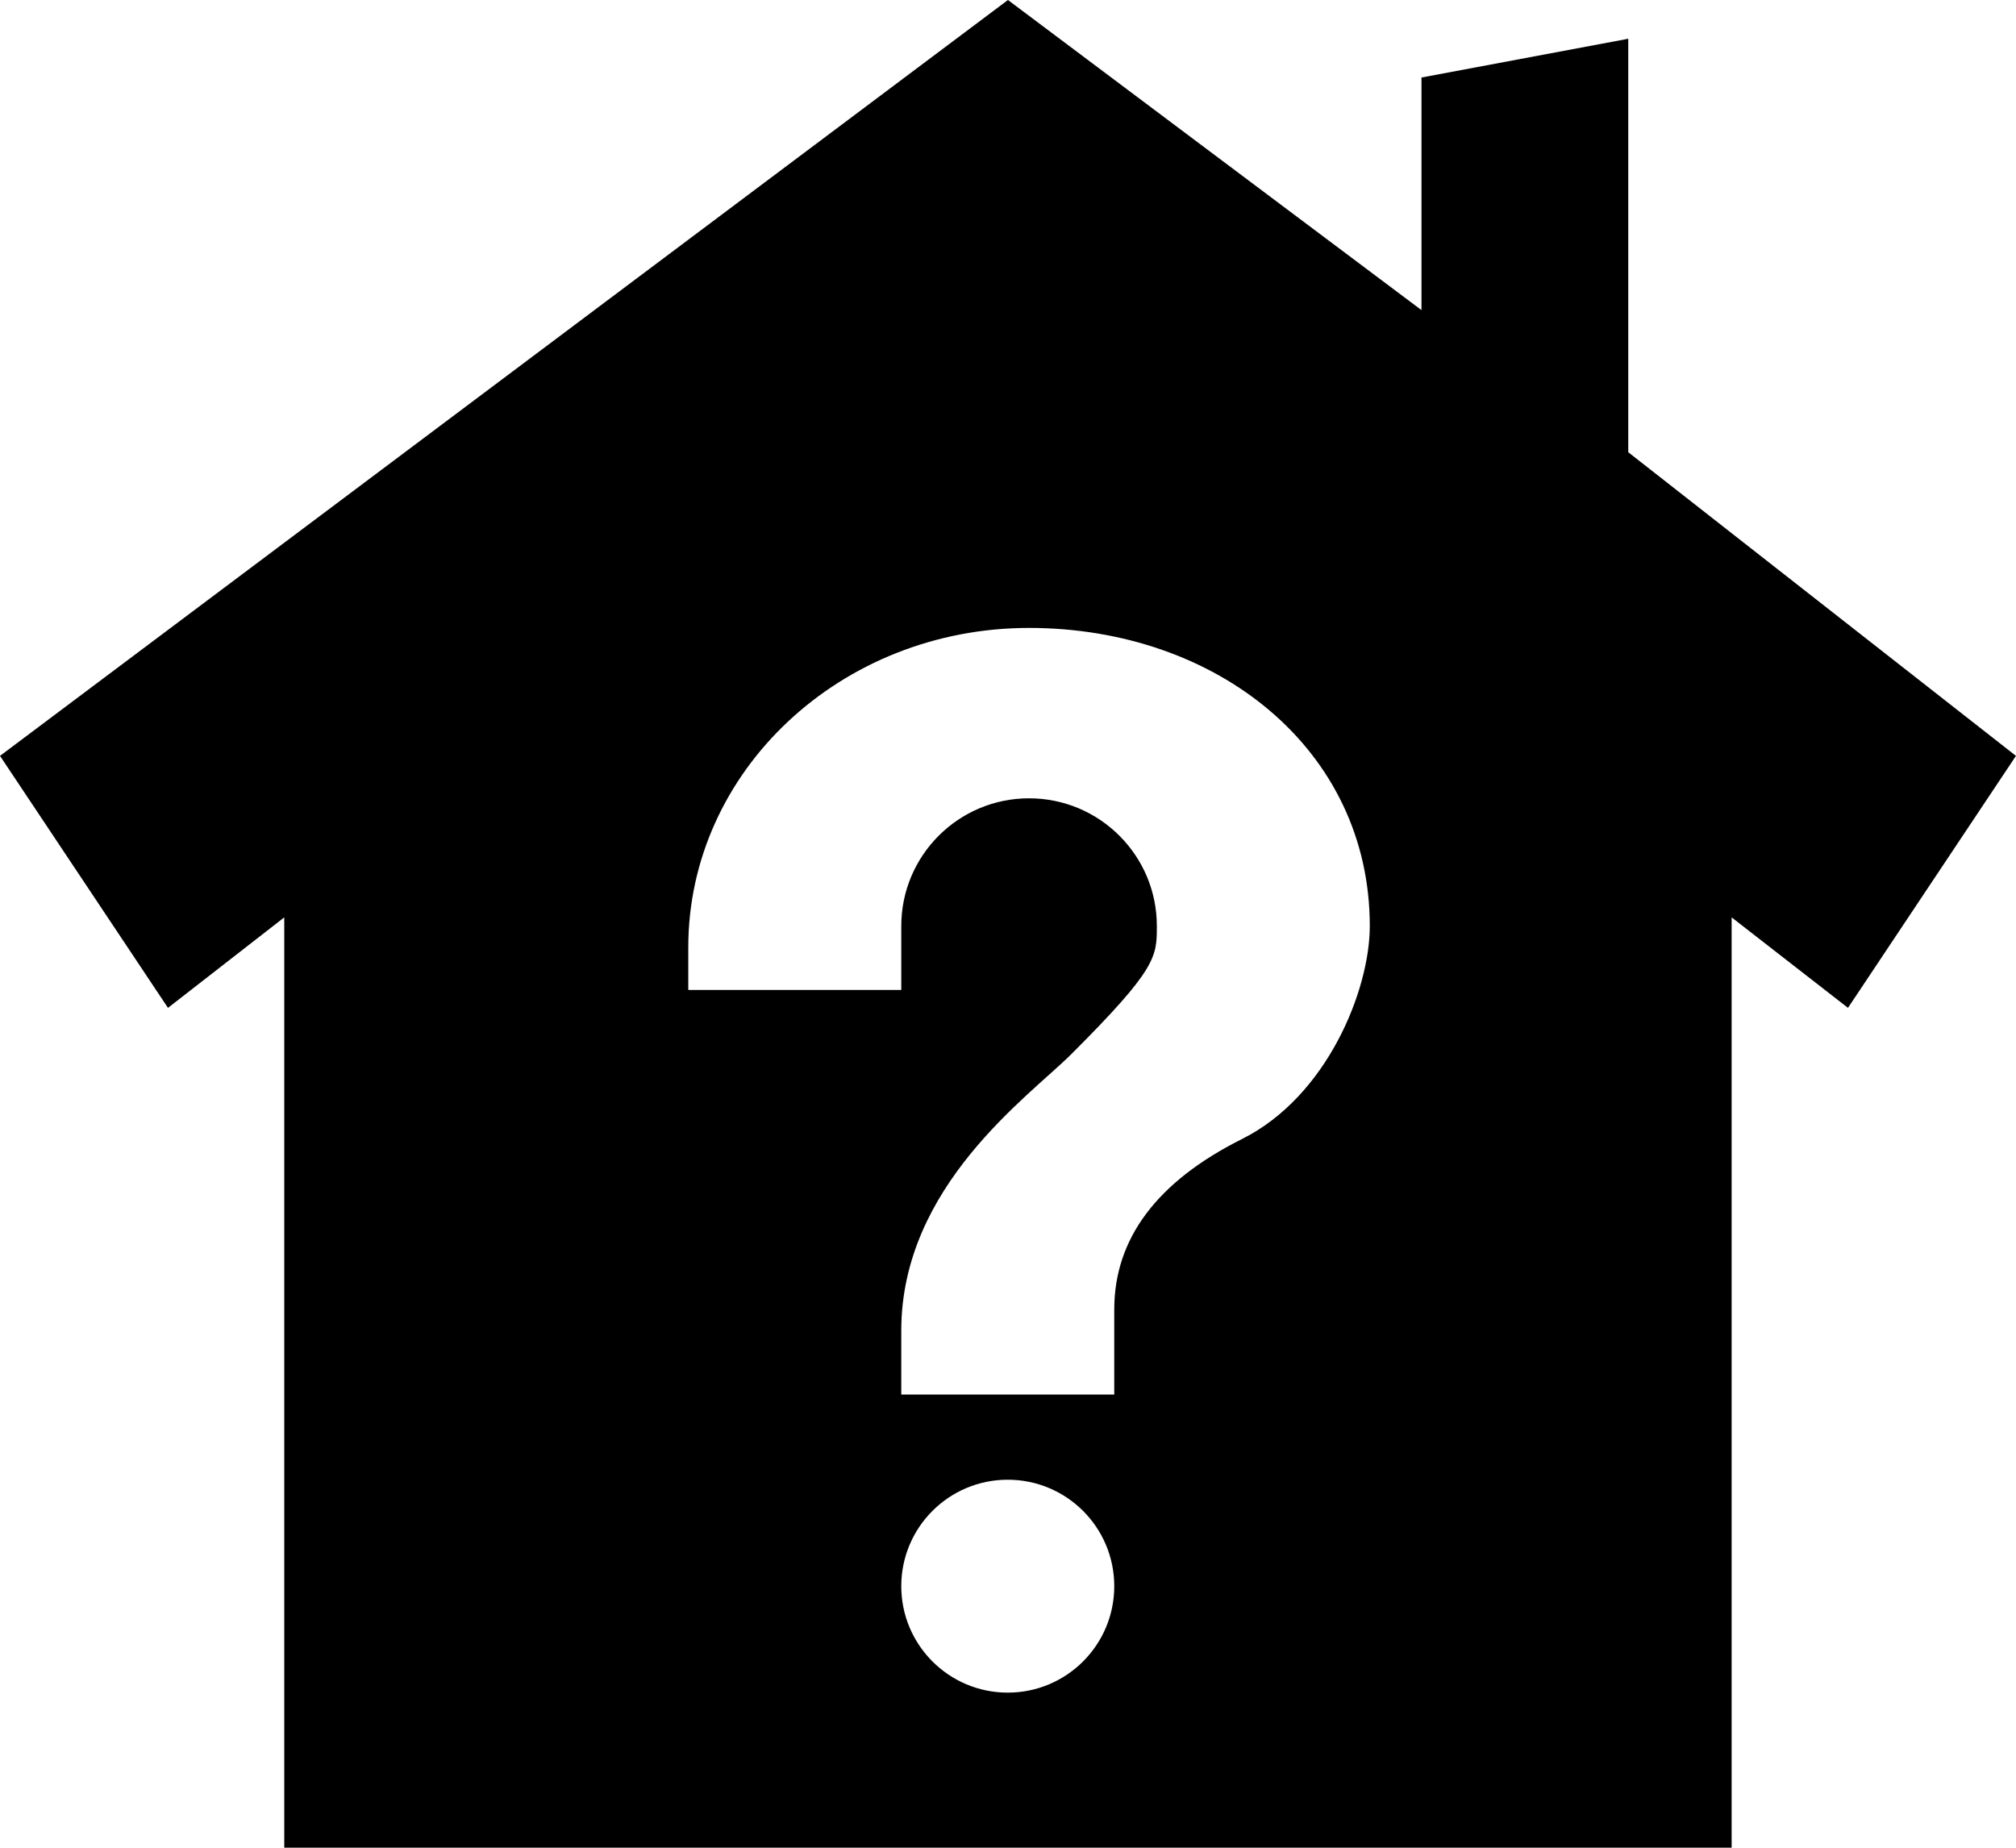 ﻿<?xml version="1.0" encoding="utf-8"?>

<svg xmlns="http://www.w3.org/2000/svg" xmlns:xlink="http://www.w3.org/1999/xlink" version="1.1" viewBox="18.503 20.253 39.006 35.755" preserveAspectRatio="xMidyMid meet">
	<path d="M 24.003,56.008L 24.003,38.005L 21.753,39.756L 18.503,34.88L 38.005,20.253L 46.006,26.254L 46.006,21.753L 50.007,21.003L 50.007,29.004L 57.508,34.88L 54.258,39.756L 52.007,38.005L 52.007,56.008L 24.003,56.008 Z M 38.001,48.887C 36.863,48.887 35.941,49.809 35.941,50.947C 35.941,52.085 36.863,53.007 38.001,53.007C 39.139,53.007 40.062,52.085 40.062,50.947C 40.062,49.809 39.139,48.887 38.001,48.887 Z M 38.413,32.404C 34.772,32.404 31.82,35.172 31.82,38.585L 31.82,39.41L 35.941,39.41L 35.941,38.173C 35.941,36.808 37.048,35.701 38.413,35.701C 39.779,35.701 40.886,36.808 40.886,38.173C 40.886,38.769 40.886,38.998 39.237,40.646C 38.413,41.47 35.941,43.2 35.941,46.002L 35.941,47.239L 40.062,47.239L 40.062,45.59C 40.062,44.225 40.886,43.118 42.534,42.294C 44.182,41.47 45.006,39.41 45.006,38.173C 45.006,34.76 42.054,32.404 38.413,32.404 Z "/>
</svg>

